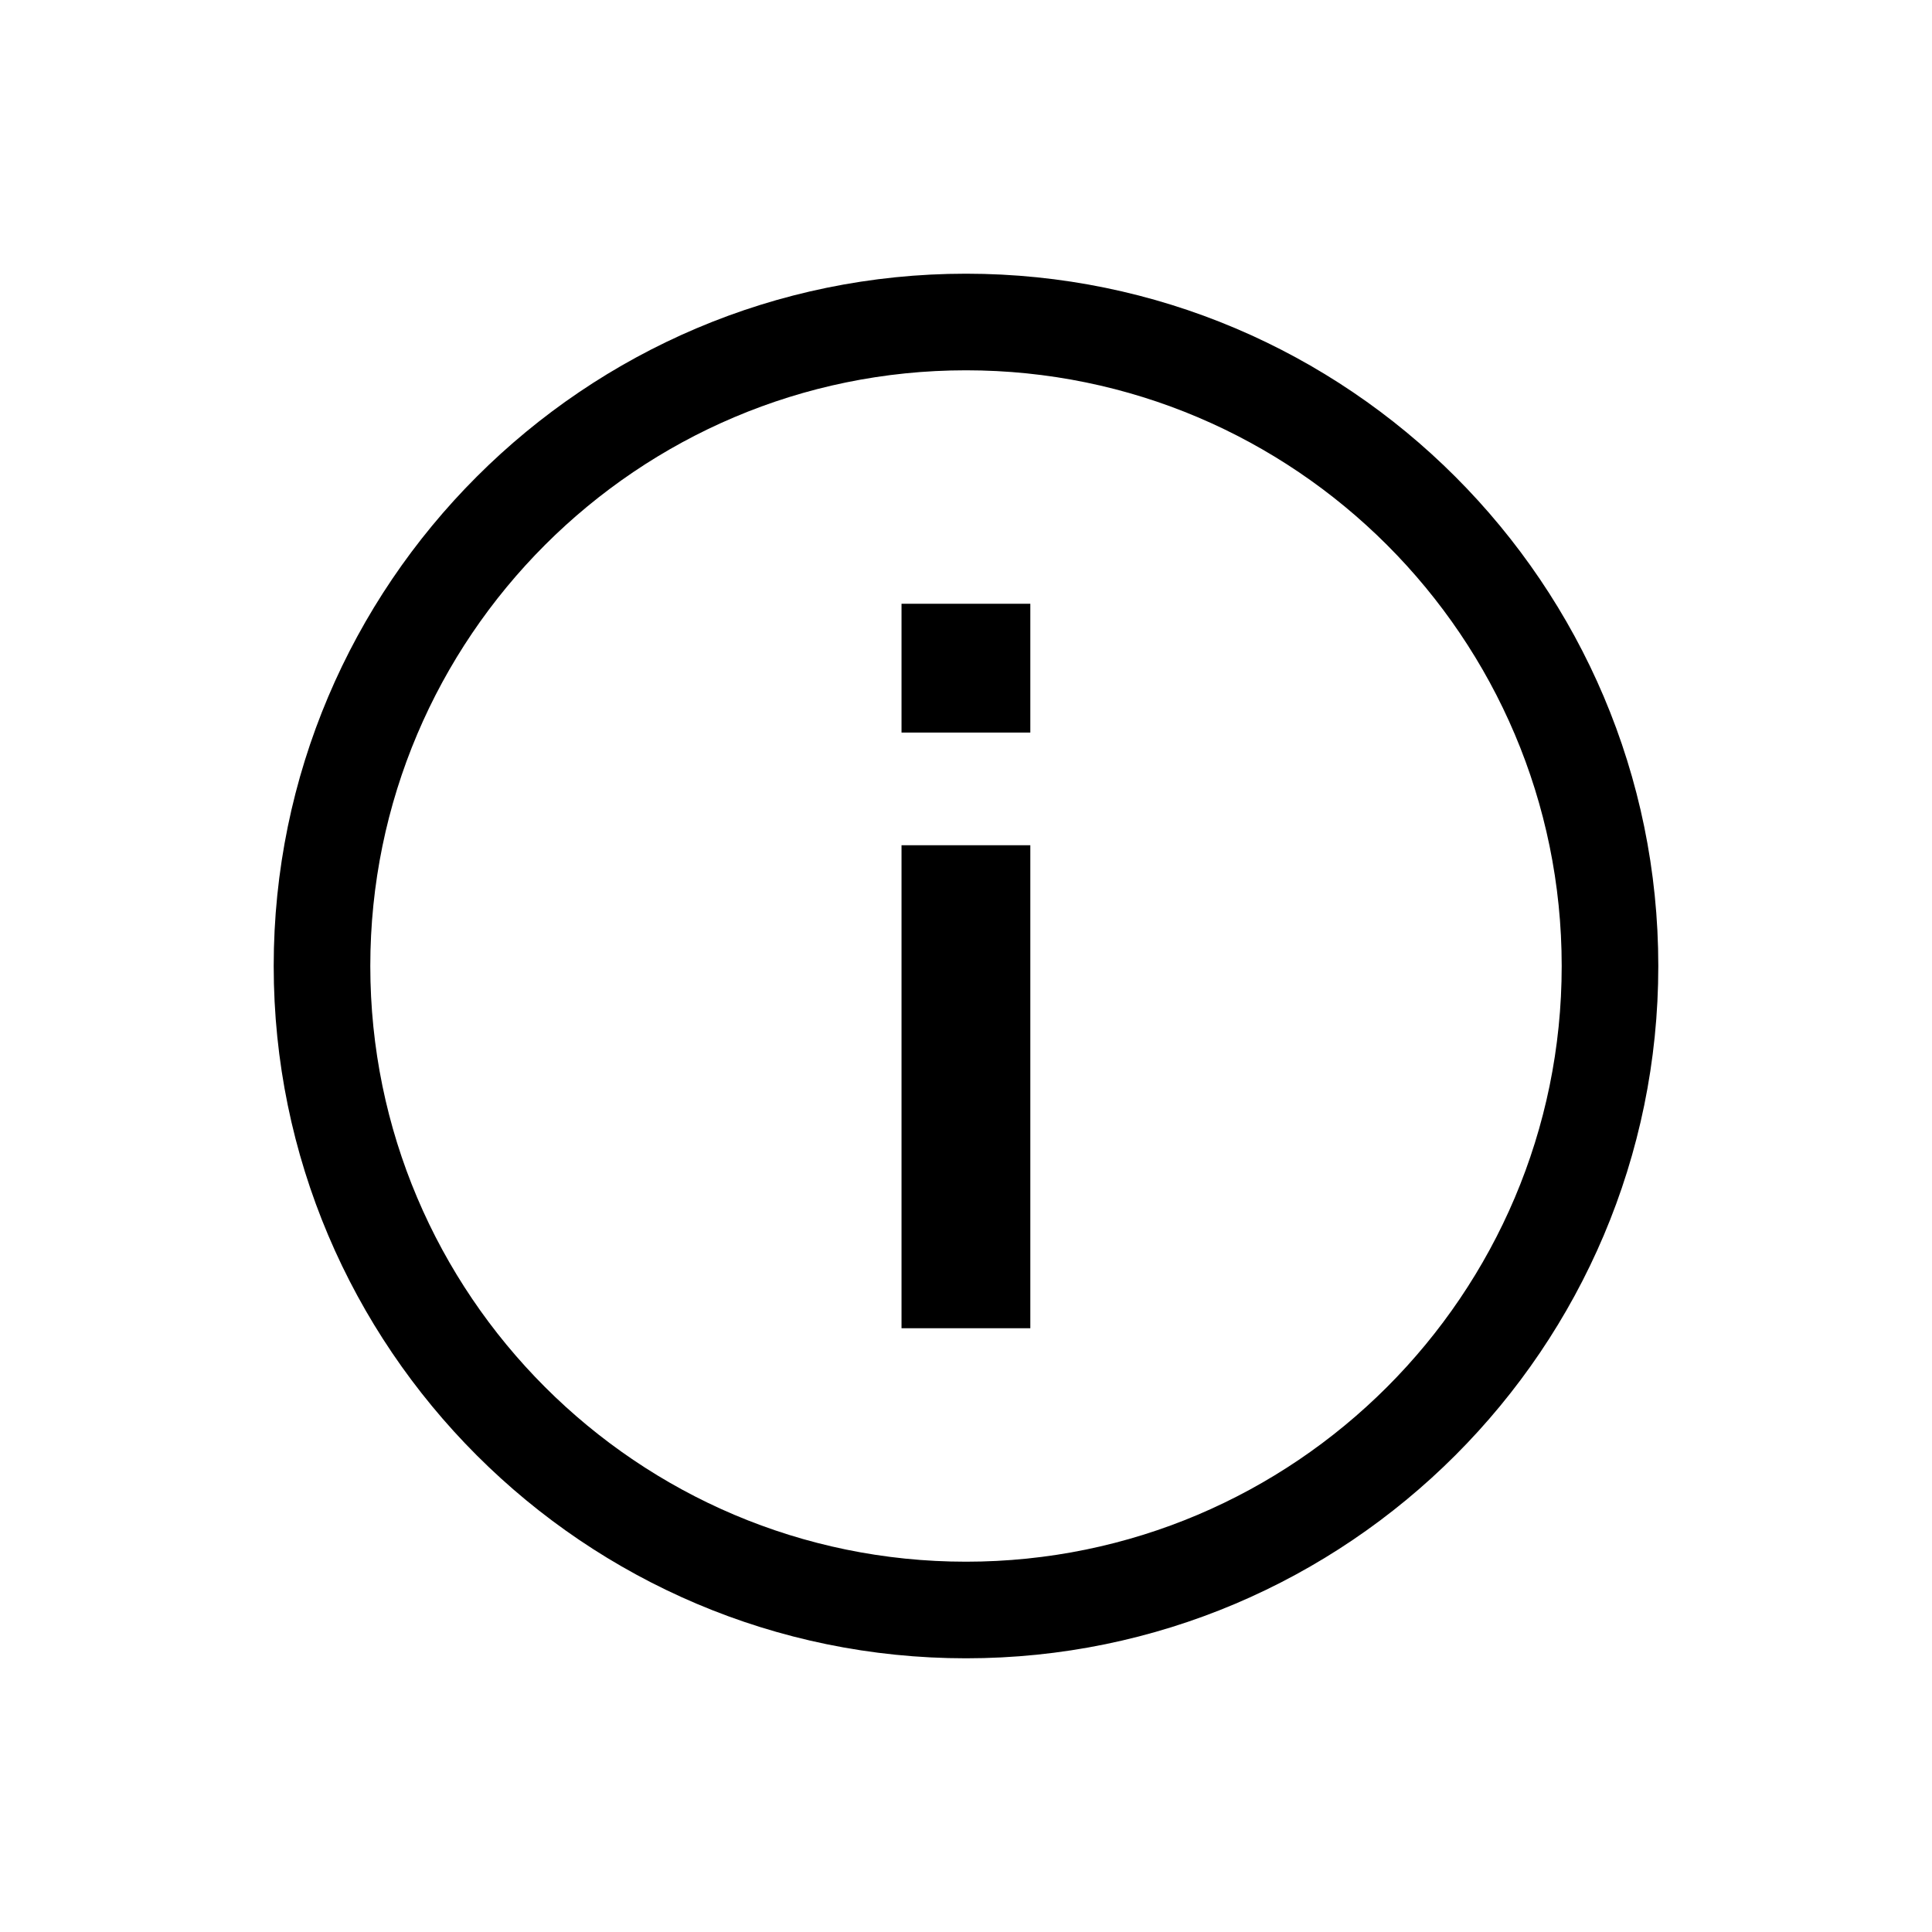 <svg width="24" height="24" viewBox="0 0 24 24" focusable="false" class="fr-ec-icon fr-ec-icon--default fr-ec-button-icon__icon" role="presentation">
    <path fill-rule="evenodd" clip-rule="evenodd" d="M12 3.4C7.258 3.4 3.4 7.258 3.4 12C3.4 16.742 7.258 20.6 12 20.6C16.742 20.6 20.6 16.743 20.6 12C20.6 7.257 16.742 3.4 12 3.4ZM12 19.4C7.919 19.4 4.6 16.08 4.6 12C4.6 7.92 7.919 4.6 12 4.6C16.081 4.6 19.4 7.92 19.4 12C19.4 16.08 16.081 19.4 12 19.4ZM12.799 10.5H11.199V16.5H12.799V10.5ZM11.199 7.5H12.799V9.1H11.199V7.5Z"></path>
</svg>